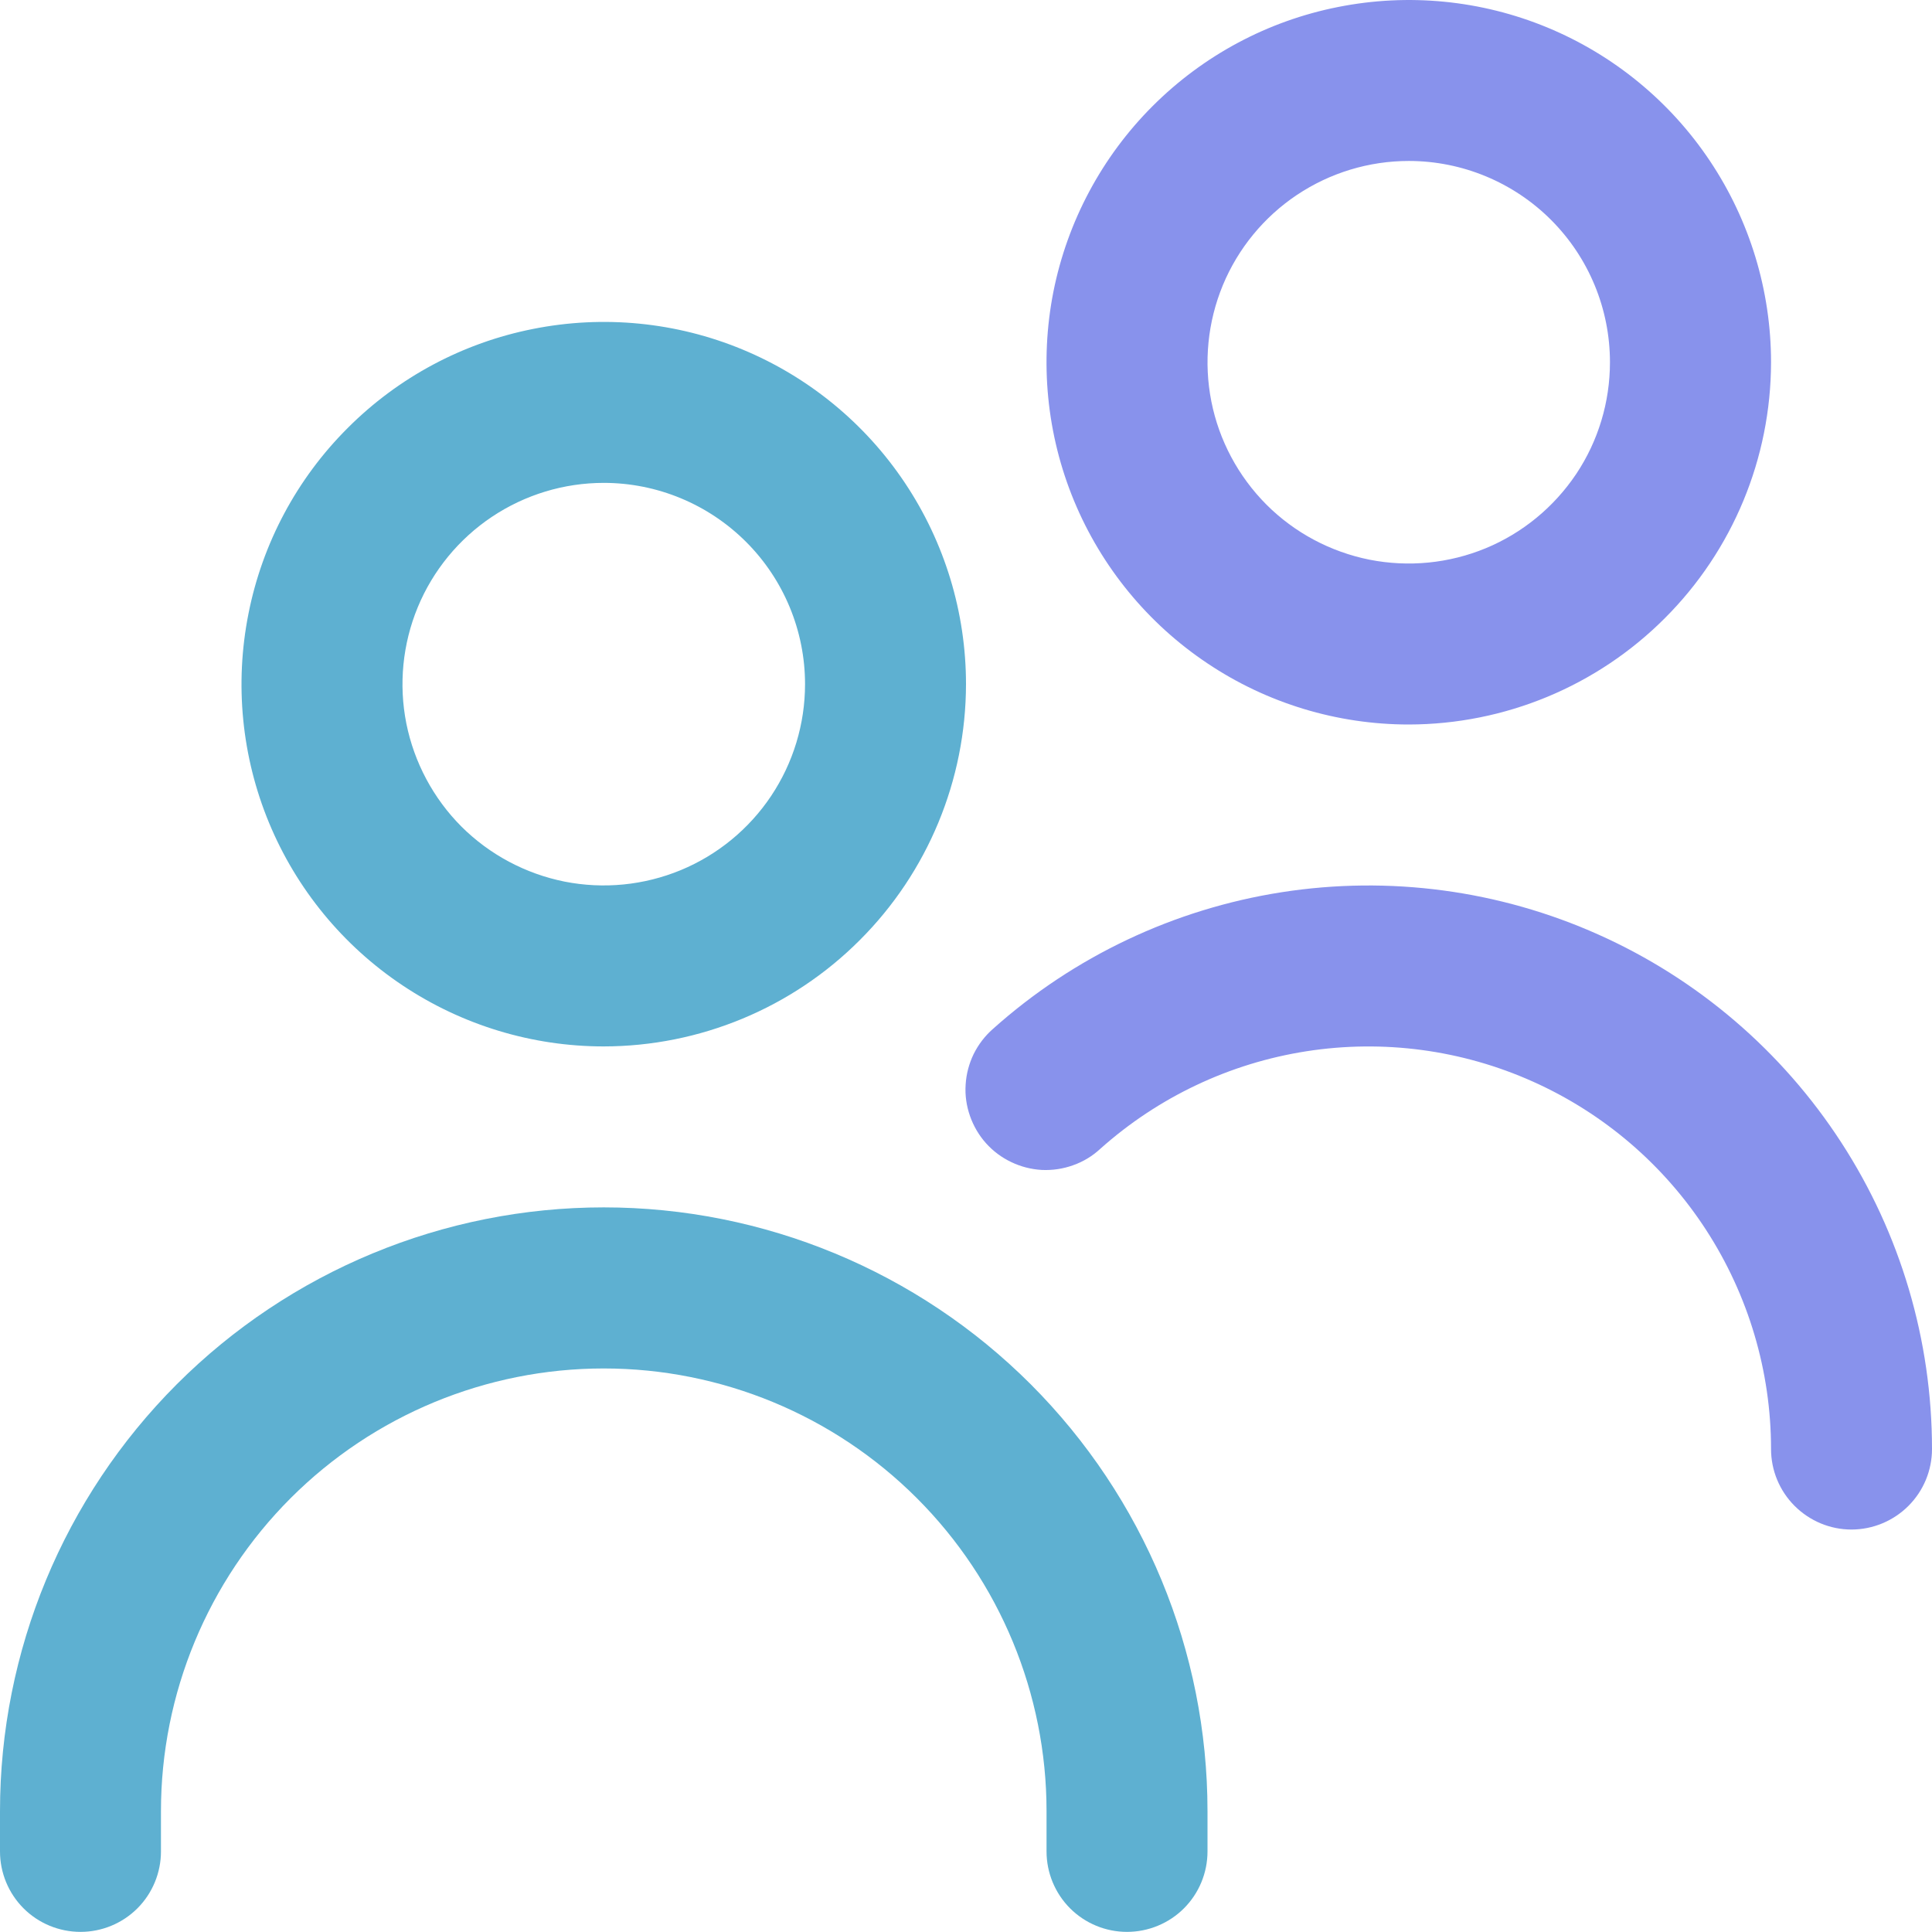 <svg width="16" height="16" viewBox="0 0 16 16" fill="none" xmlns="http://www.w3.org/2000/svg">
<path d="M16 12C16 11.099 15.739 10.217 15.249 9.462C14.759 8.706 14.061 8.108 13.238 7.74C12.416 7.372 11.505 7.25 10.614 7.389C9.724 7.528 8.893 7.921 8.222 8.522C8.156 8.58 8.102 8.651 8.063 8.73C8.025 8.809 8.002 8.895 7.997 8.983C7.991 9.071 8.004 9.159 8.033 9.242C8.062 9.325 8.107 9.402 8.165 9.467C8.224 9.533 8.295 9.586 8.375 9.624C8.454 9.662 8.54 9.684 8.628 9.689C8.716 9.693 8.804 9.68 8.887 9.65C8.97 9.621 9.046 9.575 9.111 9.515C9.591 9.086 10.184 8.805 10.82 8.706C11.456 8.607 12.107 8.694 12.694 8.957C13.282 9.22 13.78 9.647 14.13 10.187C14.48 10.727 14.667 11.357 14.667 12C14.667 12.177 14.737 12.346 14.862 12.471C14.987 12.596 15.156 12.667 15.333 12.667C15.51 12.667 15.68 12.596 15.805 12.471C15.93 12.346 16 12.177 16 12ZM11.667 6C11.073 6 10.493 5.824 10 5.494C9.507 5.165 9.122 4.696 8.895 4.148C8.668 3.6 8.609 2.997 8.724 2.415C8.84 1.833 9.126 1.298 9.545 0.879C9.965 0.459 10.499 0.173 11.081 0.058C11.663 -0.058 12.267 0.001 12.815 0.228C13.363 0.455 13.832 0.84 14.161 1.333C14.491 1.827 14.667 2.407 14.667 3C14.666 3.795 14.35 4.558 13.787 5.12C13.225 5.683 12.462 5.999 11.667 6ZM11.667 1.333C11.337 1.333 11.015 1.431 10.741 1.614C10.467 1.797 10.253 2.058 10.127 2.362C10.001 2.667 9.968 3.002 10.032 3.325C10.096 3.648 10.255 3.945 10.488 4.179C10.721 4.412 11.018 4.57 11.341 4.635C11.665 4.699 12 4.666 12.305 4.54C12.609 4.414 12.869 4.2 13.053 3.926C13.236 3.652 13.333 3.33 13.333 3C13.333 2.558 13.158 2.134 12.845 1.821C12.533 1.509 12.109 1.333 11.667 1.333Z" fill="#8892EC"/>
<path d="M5 8.666C4.407 8.666 3.827 8.49 3.333 8.16C2.84 7.831 2.455 7.362 2.228 6.814C2.001 6.266 1.942 5.663 2.058 5.081C2.173 4.499 2.459 3.964 2.879 3.545C3.298 3.125 3.833 2.839 4.415 2.724C4.997 2.608 5.6 2.667 6.148 2.894C6.696 3.121 7.165 3.506 7.494 3.999C7.824 4.493 8 5.073 8 5.666C7.999 6.461 7.683 7.224 7.12 7.786C6.558 8.349 5.795 8.665 5 8.666ZM5 3.999C4.67 3.999 4.348 4.097 4.074 4.28C3.8 4.463 3.586 4.724 3.46 5.028C3.334 5.333 3.301 5.668 3.365 5.991C3.43 6.314 3.588 6.611 3.821 6.845C4.055 7.078 4.352 7.236 4.675 7.301C4.998 7.365 5.333 7.332 5.638 7.206C5.942 7.08 6.203 6.866 6.386 6.592C6.569 6.318 6.667 5.996 6.667 5.666C6.667 5.224 6.491 4.8 6.179 4.488C5.866 4.175 5.442 3.999 5 3.999ZM10 15.333V14.999C10 13.673 9.473 12.402 8.536 11.464C7.598 10.526 6.326 9.999 5 9.999C3.674 9.999 2.402 10.526 1.464 11.464C0.527 12.402 0 13.673 0 14.999L0 15.333C0 15.509 0.07 15.679 0.195 15.804C0.32 15.929 0.49 15.999 0.667 15.999C0.843 15.999 1.013 15.929 1.138 15.804C1.263 15.679 1.333 15.509 1.333 15.333V14.999C1.333 14.027 1.72 13.094 2.407 12.407C3.095 11.719 4.028 11.333 5 11.333C5.972 11.333 6.905 11.719 7.593 12.407C8.28 13.094 8.667 14.027 8.667 14.999V15.333C8.667 15.509 8.737 15.679 8.862 15.804C8.987 15.929 9.157 15.999 9.333 15.999C9.51 15.999 9.68 15.929 9.805 15.804C9.93 15.679 10 15.509 10 15.333Z" fill="#5EB0D1"/>
</svg>
